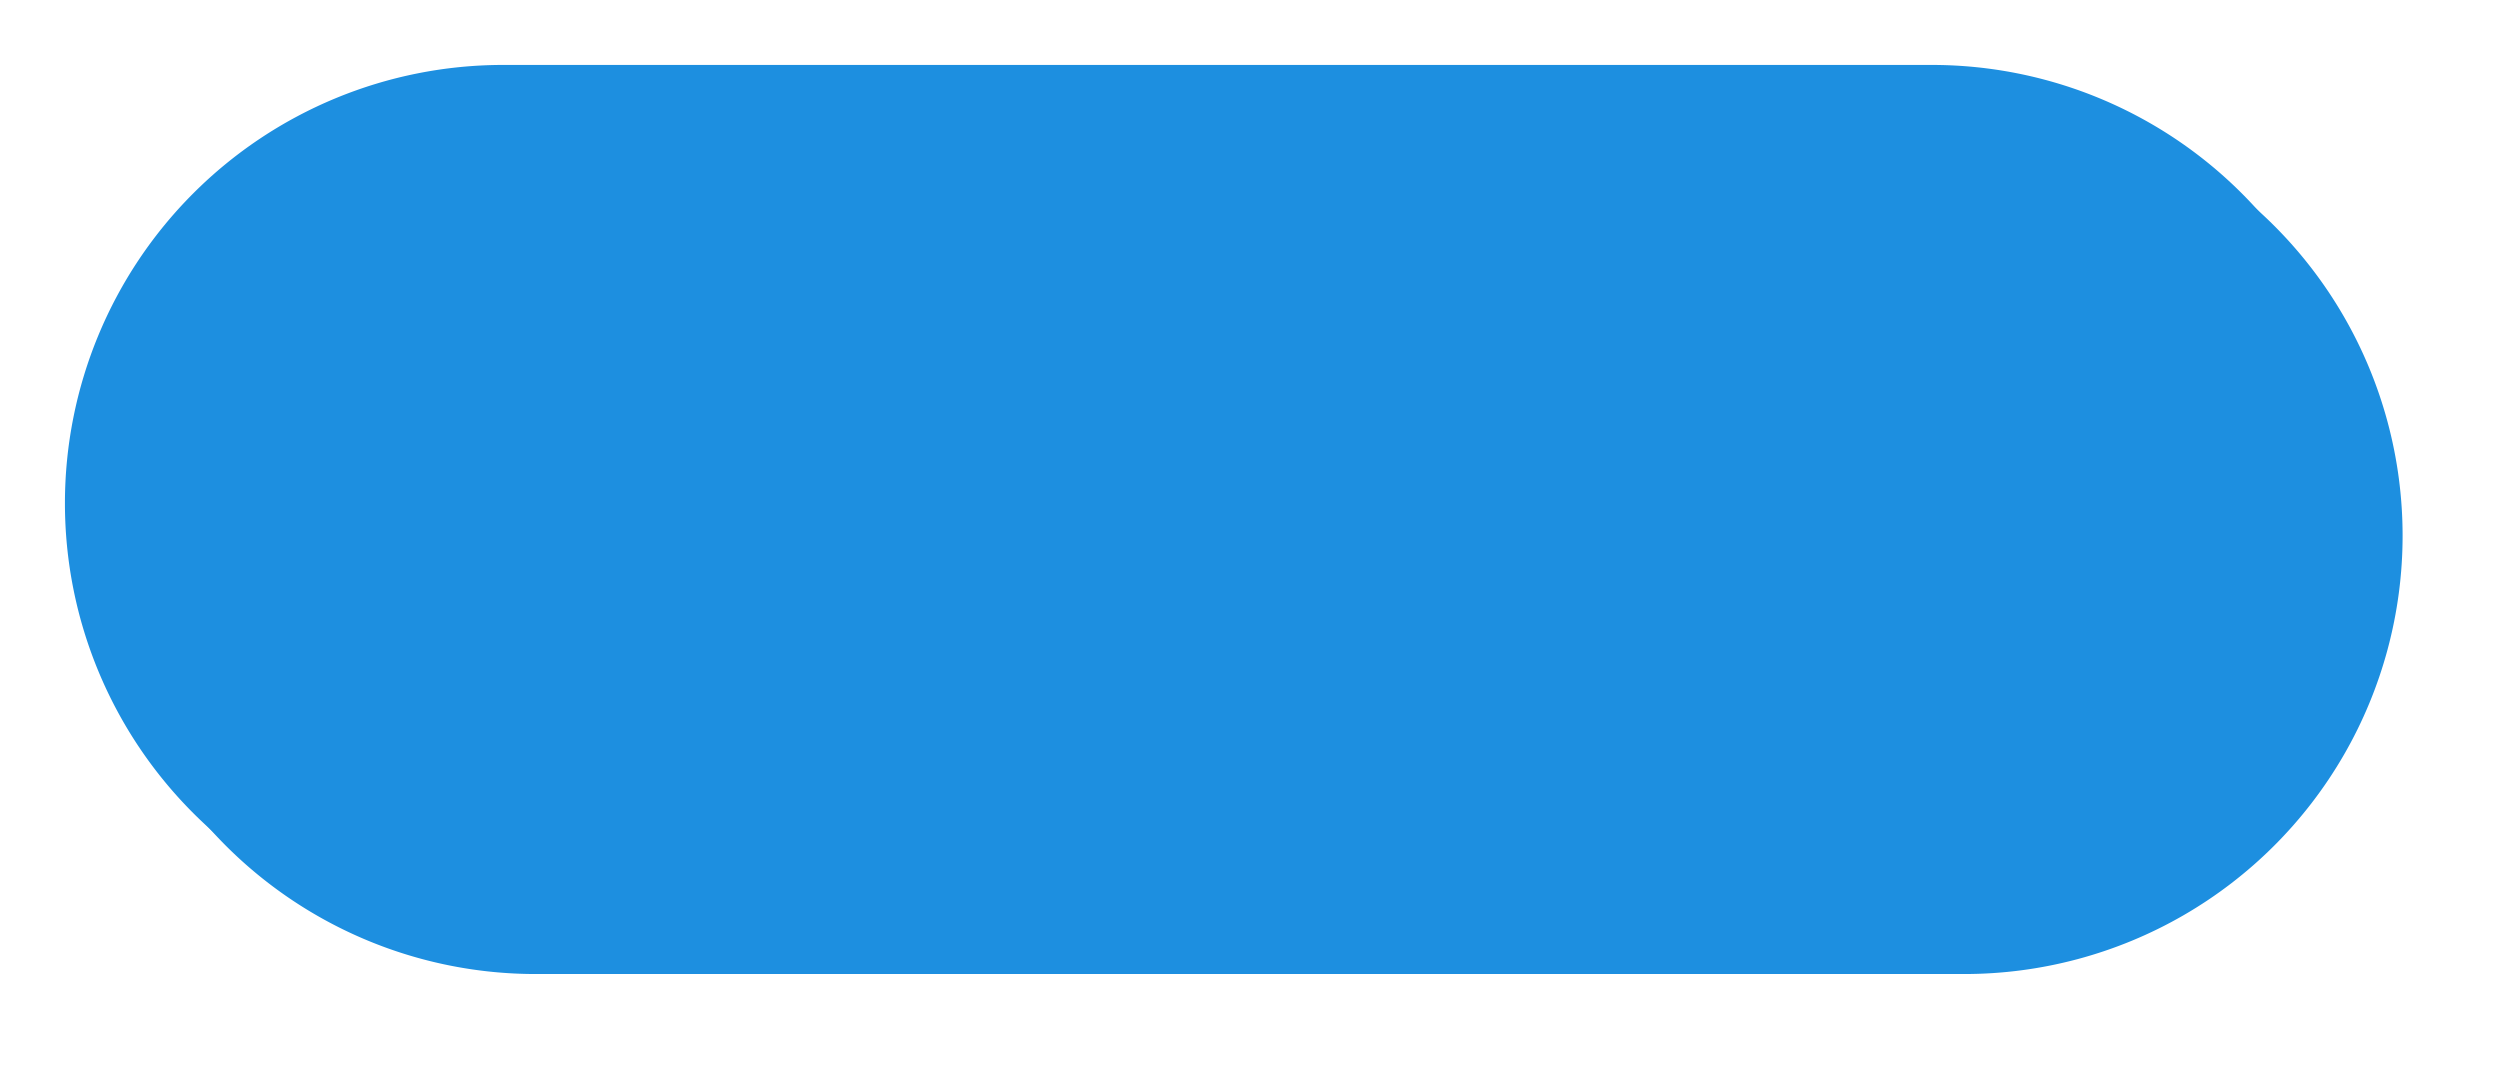 ﻿<?xml version="1.0" encoding="utf-8"?>
<svg version="1.1" xmlns:xlink="http://www.w3.org/1999/xlink" width="77px" height="33px" xmlns="http://www.w3.org/2000/svg">
  <defs>
    <filter x="38px" y="321px" width="77px" height="33px" filterUnits="userSpaceOnUse" id="filter1073">
      <feOffset dx="1" dy="1" in="SourceAlpha" result="shadowOffsetInner" />
      <feGaussianBlur stdDeviation="1" in="shadowOffsetInner" result="shadowGaussian" />
      <feComposite in2="shadowGaussian" operator="atop" in="SourceAlpha" result="shadowComposite" />
      <feColorMatrix type="matrix" values="0 0 0 0 0  0 0 0 0 0  0 0 0 0 0  0 0 0 0.349 0  " in="shadowComposite" />
    </filter>
    <g id="widget1074">
      <path d="M 40 336.5  A 13.5 13.5 0 0 1 53.5 323 L 97.5 323  A 13.5 13.5 0 0 1 111 336.5 A 13.5 13.5 0 0 1 97.5 350 L 53.5 350  A 13.5 13.5 0 0 1 40 336.5 Z " fill-rule="nonzero" fill="#1d8fe0" stroke="none" />
    </g>
  </defs>
  <g transform="matrix(1 0 0 1 -38 -321 )">
    <use xlink:href="#widget1074" filter="url(#filter1073)" />
    <use xlink:href="#widget1074" />
  </g>
</svg>